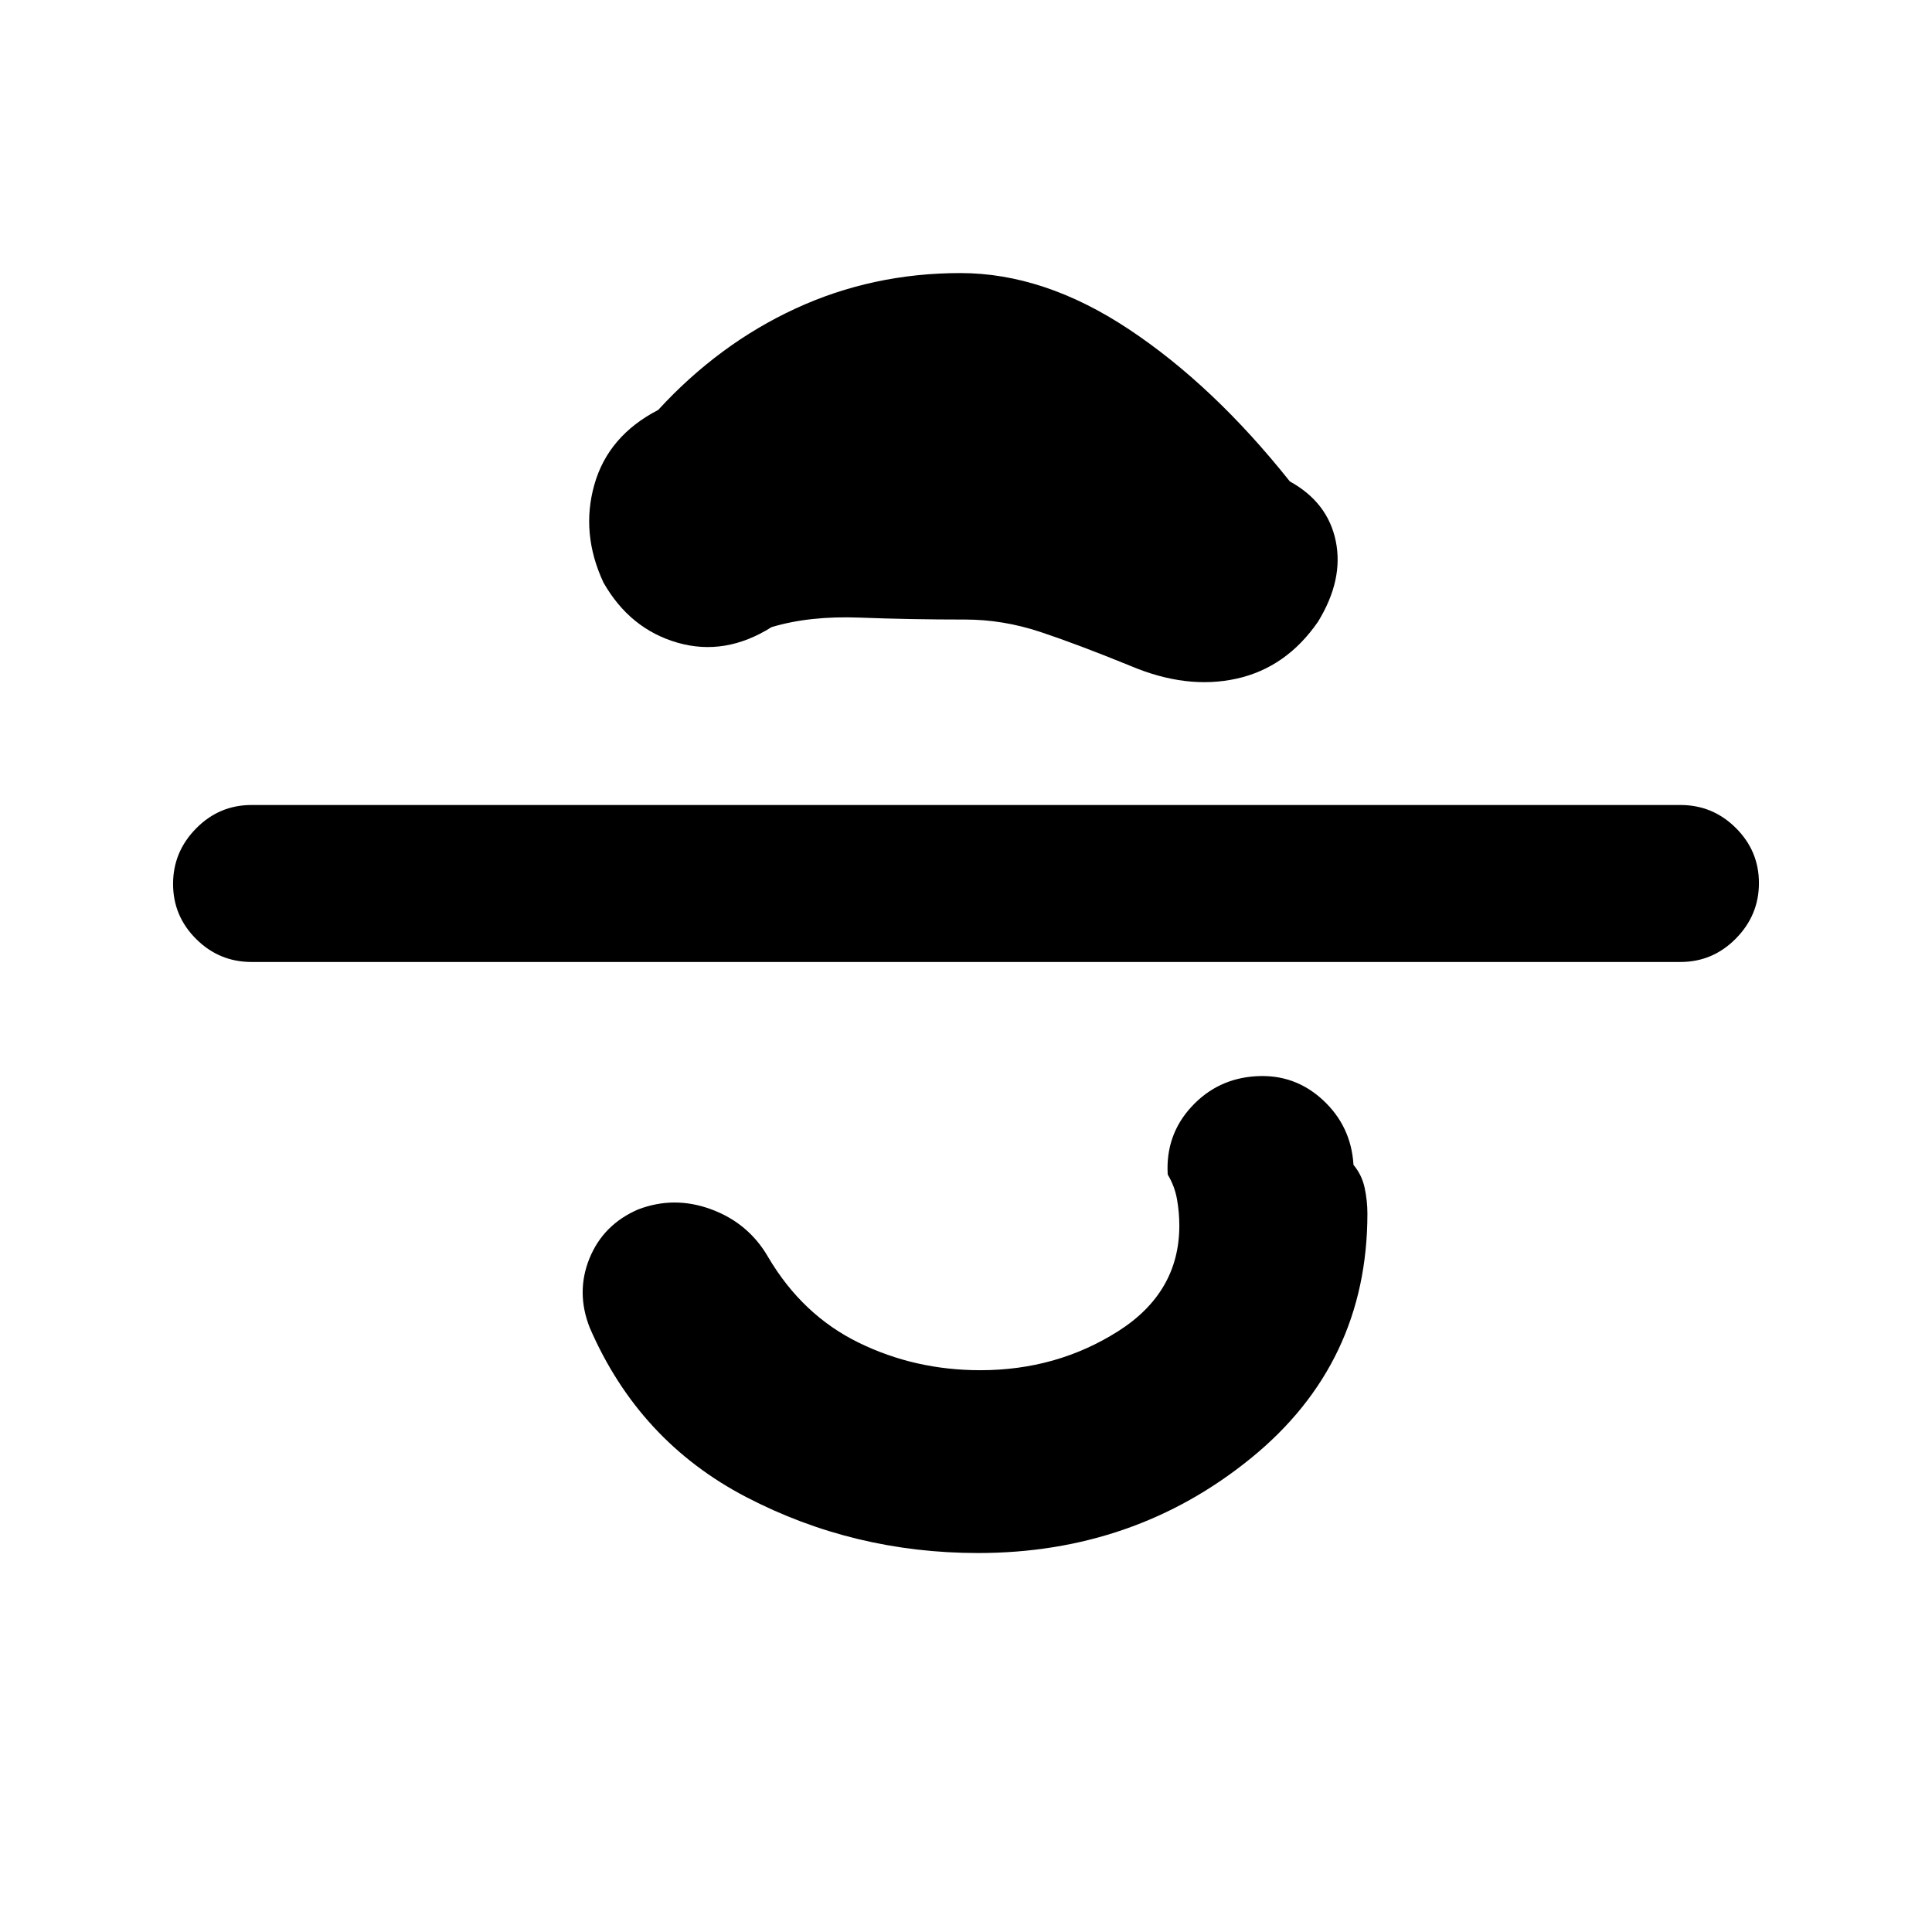 <svg xmlns="http://www.w3.org/2000/svg" height="20" viewBox="0 -960 960 960" width="20"><path d="M486-188.31q-61.73 0-115.14-27.77-53.4-27.77-77.82-84.19-6.96-17.65-.13-34.45Q299.75-351.51 317-359q18-6.92 36.5-.06 18.5 6.87 28.23 23.76 16.97 28.76 44.93 42.45 27.95 13.7 60.47 13.7 37.87 0 68.37-19.31Q586-317.77 586-351q0-6.54-1.15-13.08-1.16-6.53-4.62-12.3-1.15-19.62 11.79-33.66 12.94-14.04 32.12-15.19 19.17-1.16 33.2 11.83 14.04 12.98 15.2 32.21 4.23 5.09 5.57 11.52 1.35 6.43 1.35 12.67 0 74.54-57.92 121.61-57.92 47.08-135.54 47.08ZM125-482q-16.07 0-27.53-11.41Q86-504.81 86-520.79q0-15.98 11.47-27.59Q108.93-560 125-560h710q16.07 0 27.53 11.41Q874-537.19 874-521.21q0 15.98-11.47 27.59Q851.07-482 835-482H125Zm529.92-169.08q-15.77 22.85-40.5 28.31-24.73 5.46-52.57-6.3-26.39-10.77-44.93-16.93-18.54-6.15-37.27-6.15-27.34 0-52.34-.96-25-.97-43.93 4.73-23.07 14.53-46.73 7.73-23.65-6.81-36.8-29.89-11.39-24.46-4.5-48.69 6.88-24.23 31.69-37.06 30.11-32.79 68.27-50.4 38.15-17.62 81.92-17.62 41.62 0 83.65 27.89 42.04 27.88 80.04 75.65 18.85 10.39 22.81 29.62 3.96 19.23-8.81 40.07Z"/></svg>